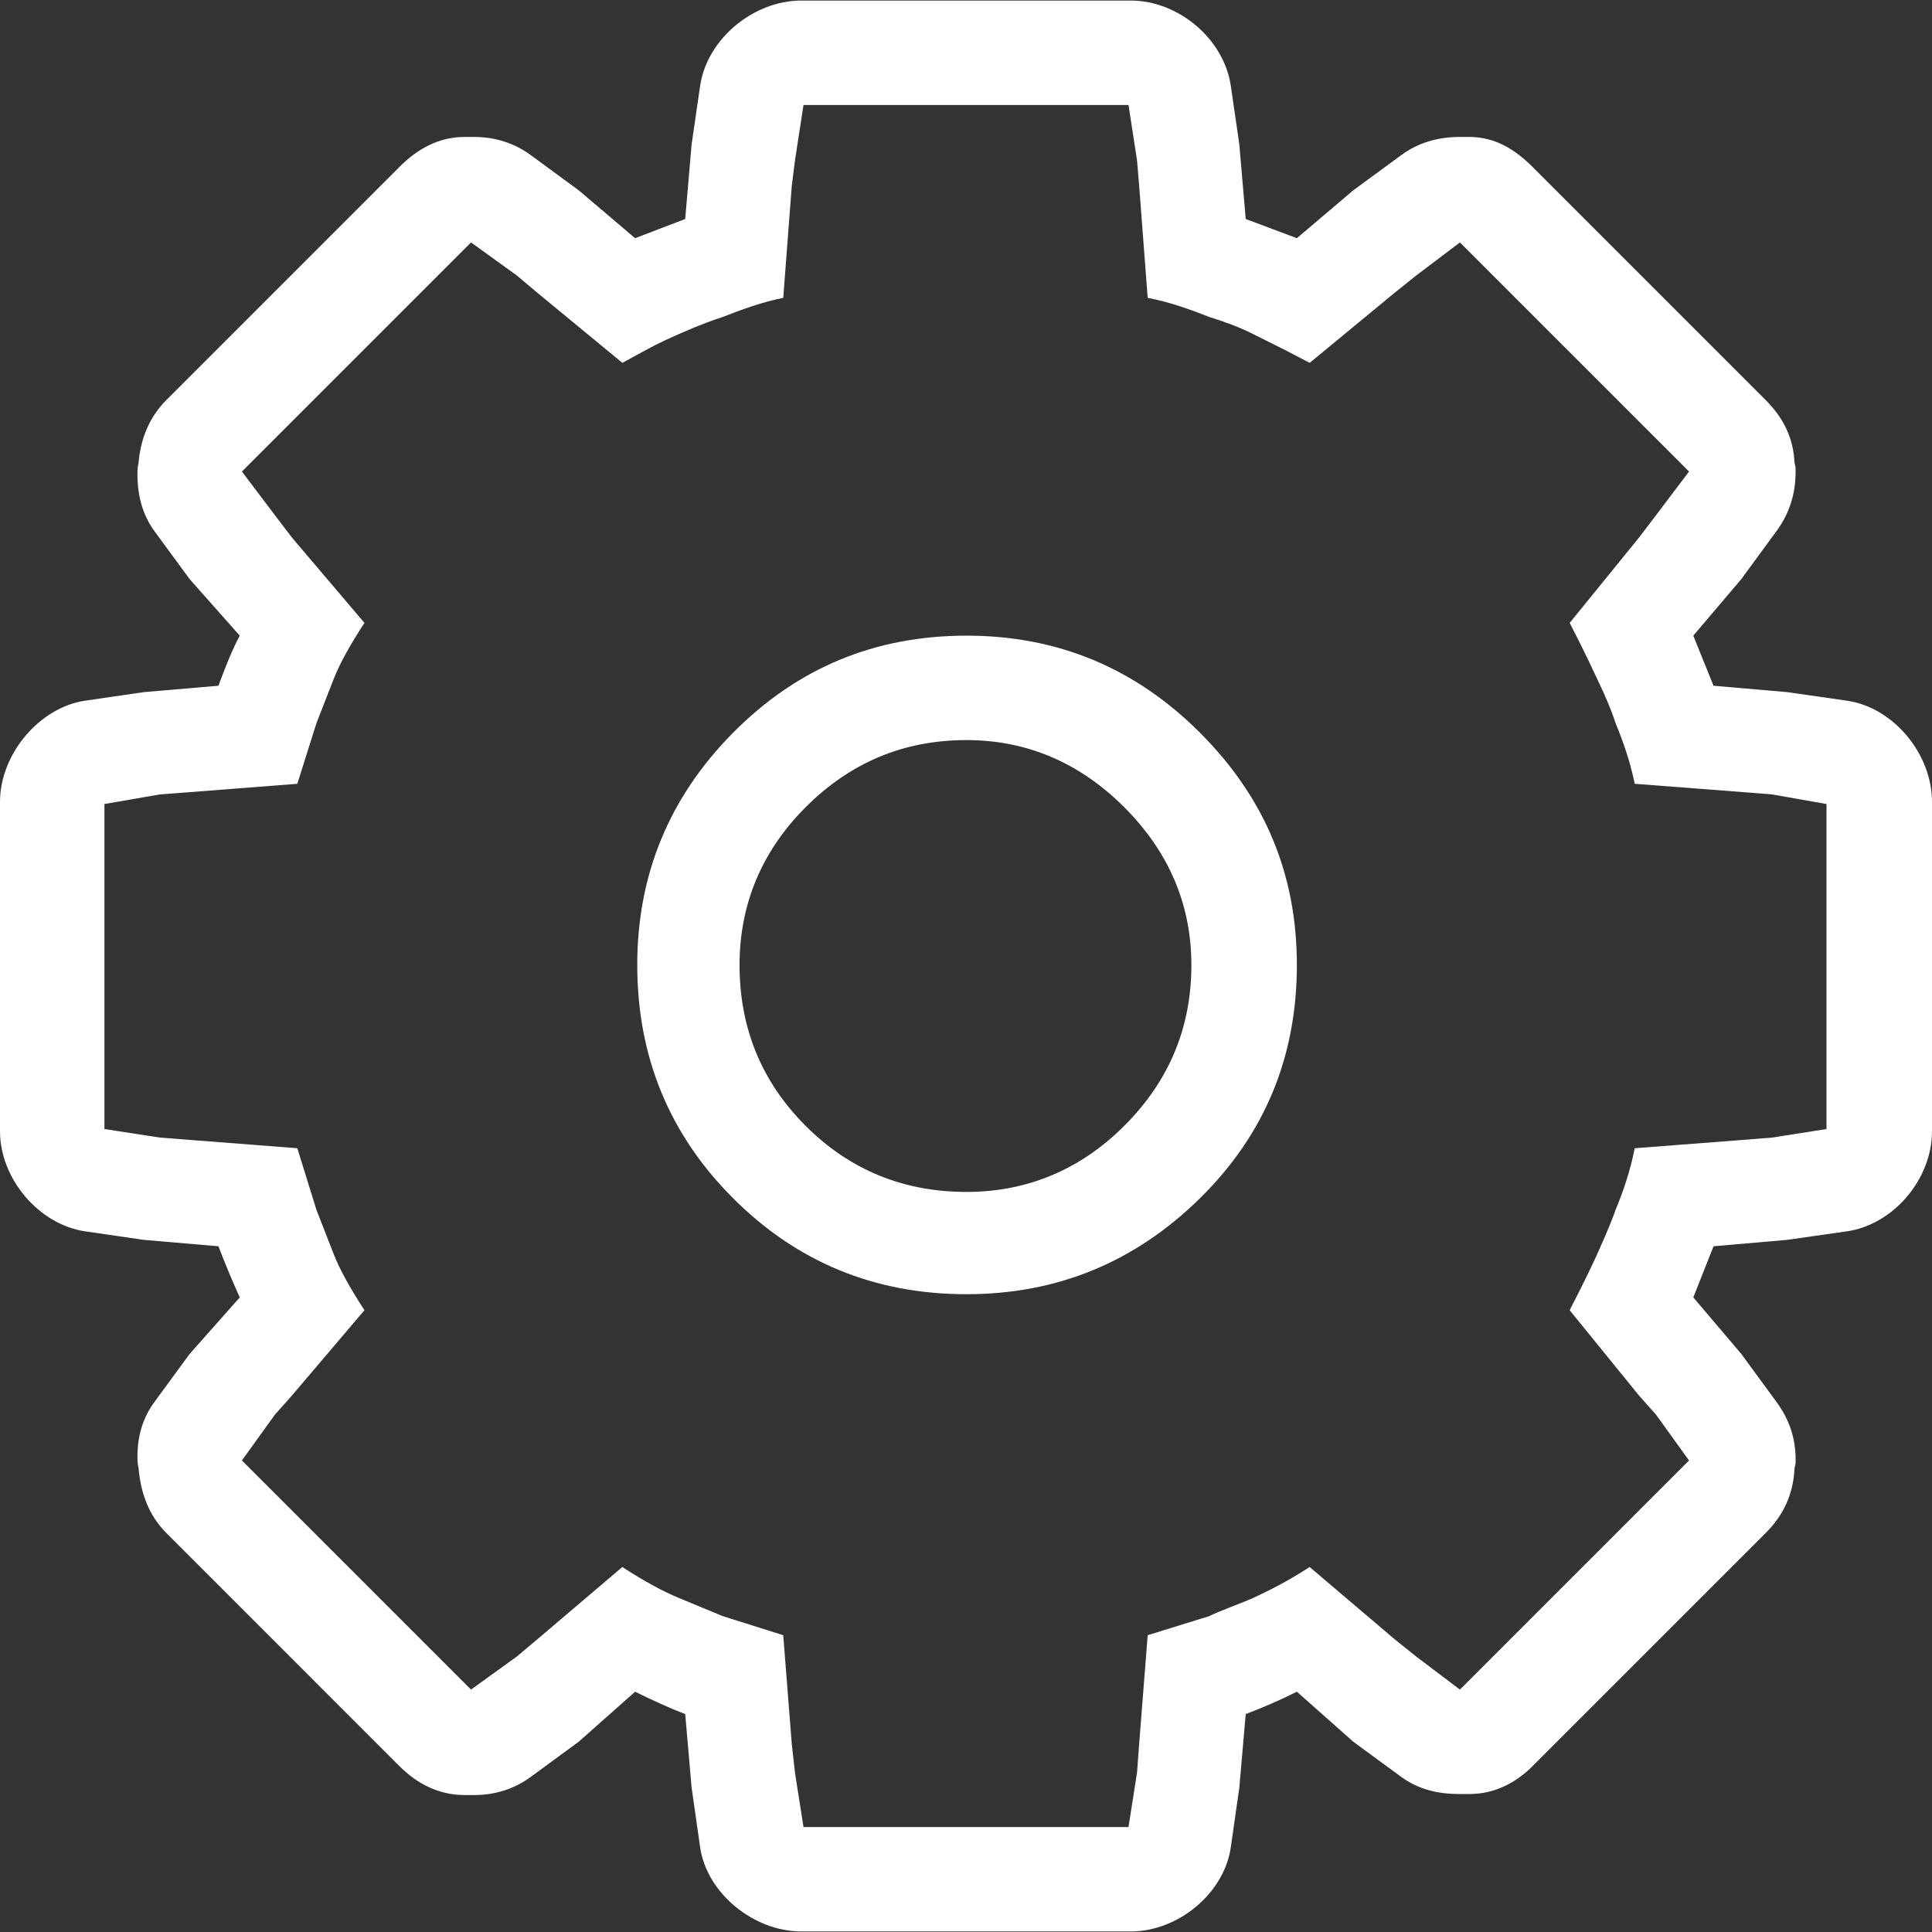<?xml version="1.0" encoding="iso-8859-1"?>
<!-- Generator: Adobe Illustrator 16.0.0, SVG Export Plug-In . SVG Version: 6.00 Build 0)  -->
<svg version="1.1" id="Capa_1" xmlns="http://www.w3.org/2000/svg" xmlns:xlink="http://www.w3.org/1999/xlink" x="0px" y="0px"
	 width="612px" height="612px" viewBox="0 0 612 612" style="enable-background:new 0 0 612 612;" xml:space="preserve">
<rect x="0" y="0" width="612" height="612" fill="#333333" stroke="none"/>
<g>
	<g>
		<path fill="white"  d="M584.995,221.946l-18.903-2.701l-23.297-2.023l-6.409-15.865l15.188-17.888l11.141-15.195
			c4.155-5.66,6.078-11.81,6.078-18.903c0-1.008,0-1.685-0.339-2.701c-0.338-8.102-3.701-14.503-9.116-19.912l-73.923-73.929
			c-5.415-5.408-11.788-9.448-19.918-9.448h-3.039c-7.087,0-13.279,1.865-18.565,5.74l-15.188,11.14l-17.896,15.188l-16.203-6.078
			l-2.023-23.627l-2.7-18.565c-2.153-14.792-16.542-27.005-31.729-27.005H253.848c-15.195,0-29.914,12.213-32.067,27.005
			l-2.701,18.565l-2.031,23.627l-15.865,6.078l-17.888-15.188l-15.188-11.14c-5.062-3.716-11.141-5.74-17.896-5.74h-3.039
			c-8.124,0-14.85,3.709-20.589,9.448l-73.922,73.929c-5.062,5.062-8.102,11.81-8.778,19.912c-0.339,1.354-0.339,2.701-0.339,3.716
			c0,6.417,1.527,12.603,5.401,17.888l11.14,15.195l15.865,17.888c-2.362,4.386-4.386,9.456-6.755,15.865l-23.627,2.023
			l-18.565,2.701C12.545,224.049,0,238.826,0,254.014v104.312c0,15.188,12.451,29.612,27.005,31.729l18.565,2.7l23.627,2.023
			c2.701,7.086,5.07,12.487,6.755,16.203l-15.865,17.888l-11.14,15.195c-3.716,5.062-5.401,10.802-5.401,17.211
			c0,1.016,0,2.362,0.339,3.716c0.677,8.102,3.363,15.181,8.778,20.589l73.922,73.93c5.574,5.573,12.465,9.109,20.589,9.109h3.039
			c6.755,0,12.833-2.023,17.896-5.732l15.188-11.141l17.888-15.864c6.078,3.031,11.479,5.401,15.865,7.086l2.031,23.289
			l2.701,18.903c2.066,14.468,16.873,26.667,32.067,26.667h104.305c15.188,0,29.662-12.199,31.729-26.667l2.7-18.903l2.023-23.289
			c5.401-2.023,10.802-4.386,16.203-7.086l17.896,15.864l15.188,11.141c5.286,3.874,11.479,5.401,18.227,5.401h3.378
			c8.13,0,14.849-3.716,19.918-8.778l73.923-73.93c5.739-5.739,8.778-12.487,9.116-20.589c0.339-1.015,0.339-1.685,0.339-2.7
			c0-7.086-2.247-12.998-6.078-18.227l-11.141-15.195l-15.188-17.888l6.409-16.203l23.297-2.023l18.903-2.7
			C599.794,387.938,612,373.513,612,358.325V254.014C612,238.826,599.794,224.063,584.995,221.946z M578.578,357.648l-17.218,2.7
			l-8.433,0.677l-35.107,2.701c-1.354,7.086-3.65,13.718-6.077,19.573c-0.317,1.022-1.944,5.437-5.74,13.841
			c-0.929,2.066-3.716,8.102-8.778,17.896l21.942,27.005l5.401,6.07l10.464,14.519l-72.575,72.575l-13.842-10.464l-6.747-5.401
			l-27.005-22.958c-6.755,4.394-12.812,7.461-17.889,9.794c-3.024,1.383-12.156,4.725-13.841,5.739l-19.581,6.071l-2.7,34.43
			l-0.677,9.117l-2.7,17.218H254.525l-2.701-17.218l-1.016-9.117l-2.7-34.43l-19.242-6.071l-13.841-5.739
			c-5.164-2.146-11.141-5.4-17.888-9.794l-27.005,22.958l-6.416,5.401l-14.511,10.464L76.629,462.63l10.464-14.519l5.401-6.07
			l22.951-27.005c-4.386-6.755-7.756-12.689-9.787-17.896l-5.401-13.841l-6.078-19.573l-34.768-2.701l-8.778-0.677l-17.55-2.7
			V254.69l17.55-3.039l8.778-0.67l34.768-2.7l6.078-19.242l5.401-13.841c2.031-5.207,5.401-11.141,9.787-17.888l-22.951-27.005
			l-5.401-7.093l-10.464-13.841l72.576-72.575l14.511,10.471l6.416,5.401l27.005,22.274l7.424-4.047
			c4.378-2.391,8.116-4.018,10.464-5.062c6.769-3.01,11.5-4.667,13.841-5.401c6.193-2.42,12.487-4.731,19.242-6.078l2.7-35.445
			l1.016-8.102l2.701-17.55h102.951l2.7,17.55l0.677,8.102l2.7,35.445c7.087,1.347,13.669,3.767,19.581,6.078
			c4.695,1.455,9.384,3.168,13.841,5.401l10.125,5.062l7.764,4.047l27.005-22.274l6.747-5.401l13.842-10.471l72.575,72.575
			l-10.464,13.841l-5.401,7.093l-21.942,27.005c5.062,9.787,7.799,15.843,8.778,17.888c2.737,5.718,4.58,10.168,5.74,13.841
			c2.542,6.143,4.724,12.487,6.077,19.242l35.107,2.7l8.433,0.67l17.218,3.039V357.648z"/>
		<path fill="white" d="M306.166,201.357c-29.029,0-53.586,10.212-73.922,30.721c-20.171,20.336-30.382,44.893-30.382,73.583
			c0,29.029,10.125,53.672,30.382,73.93c20.25,20.25,44.893,30.375,73.922,30.375c28.697,0,53.333-10.125,73.929-30.375
			c20.589-20.258,30.714-44.9,30.714-73.93c0-28.69-10.125-52.994-30.714-73.583C359.499,211.482,334.863,201.357,306.166,201.357z
			 M356.129,356.633c-13.841,13.841-30.722,20.935-49.963,20.935c-19.912,0-36.958-6.921-50.972-20.935
			c-14.006-14.007-20.927-31.053-20.927-50.972c0-19.242,7.086-36.114,20.927-49.956c14.18-14.179,31.06-21.266,50.972-21.266
			c19.241,0,35.949,7.252,49.963,21.266c14.006,14.007,21.266,30.714,21.266,49.956C377.395,325.58,370.301,342.461,356.129,356.633
			z"/>
	</g>
</g>
</svg>
